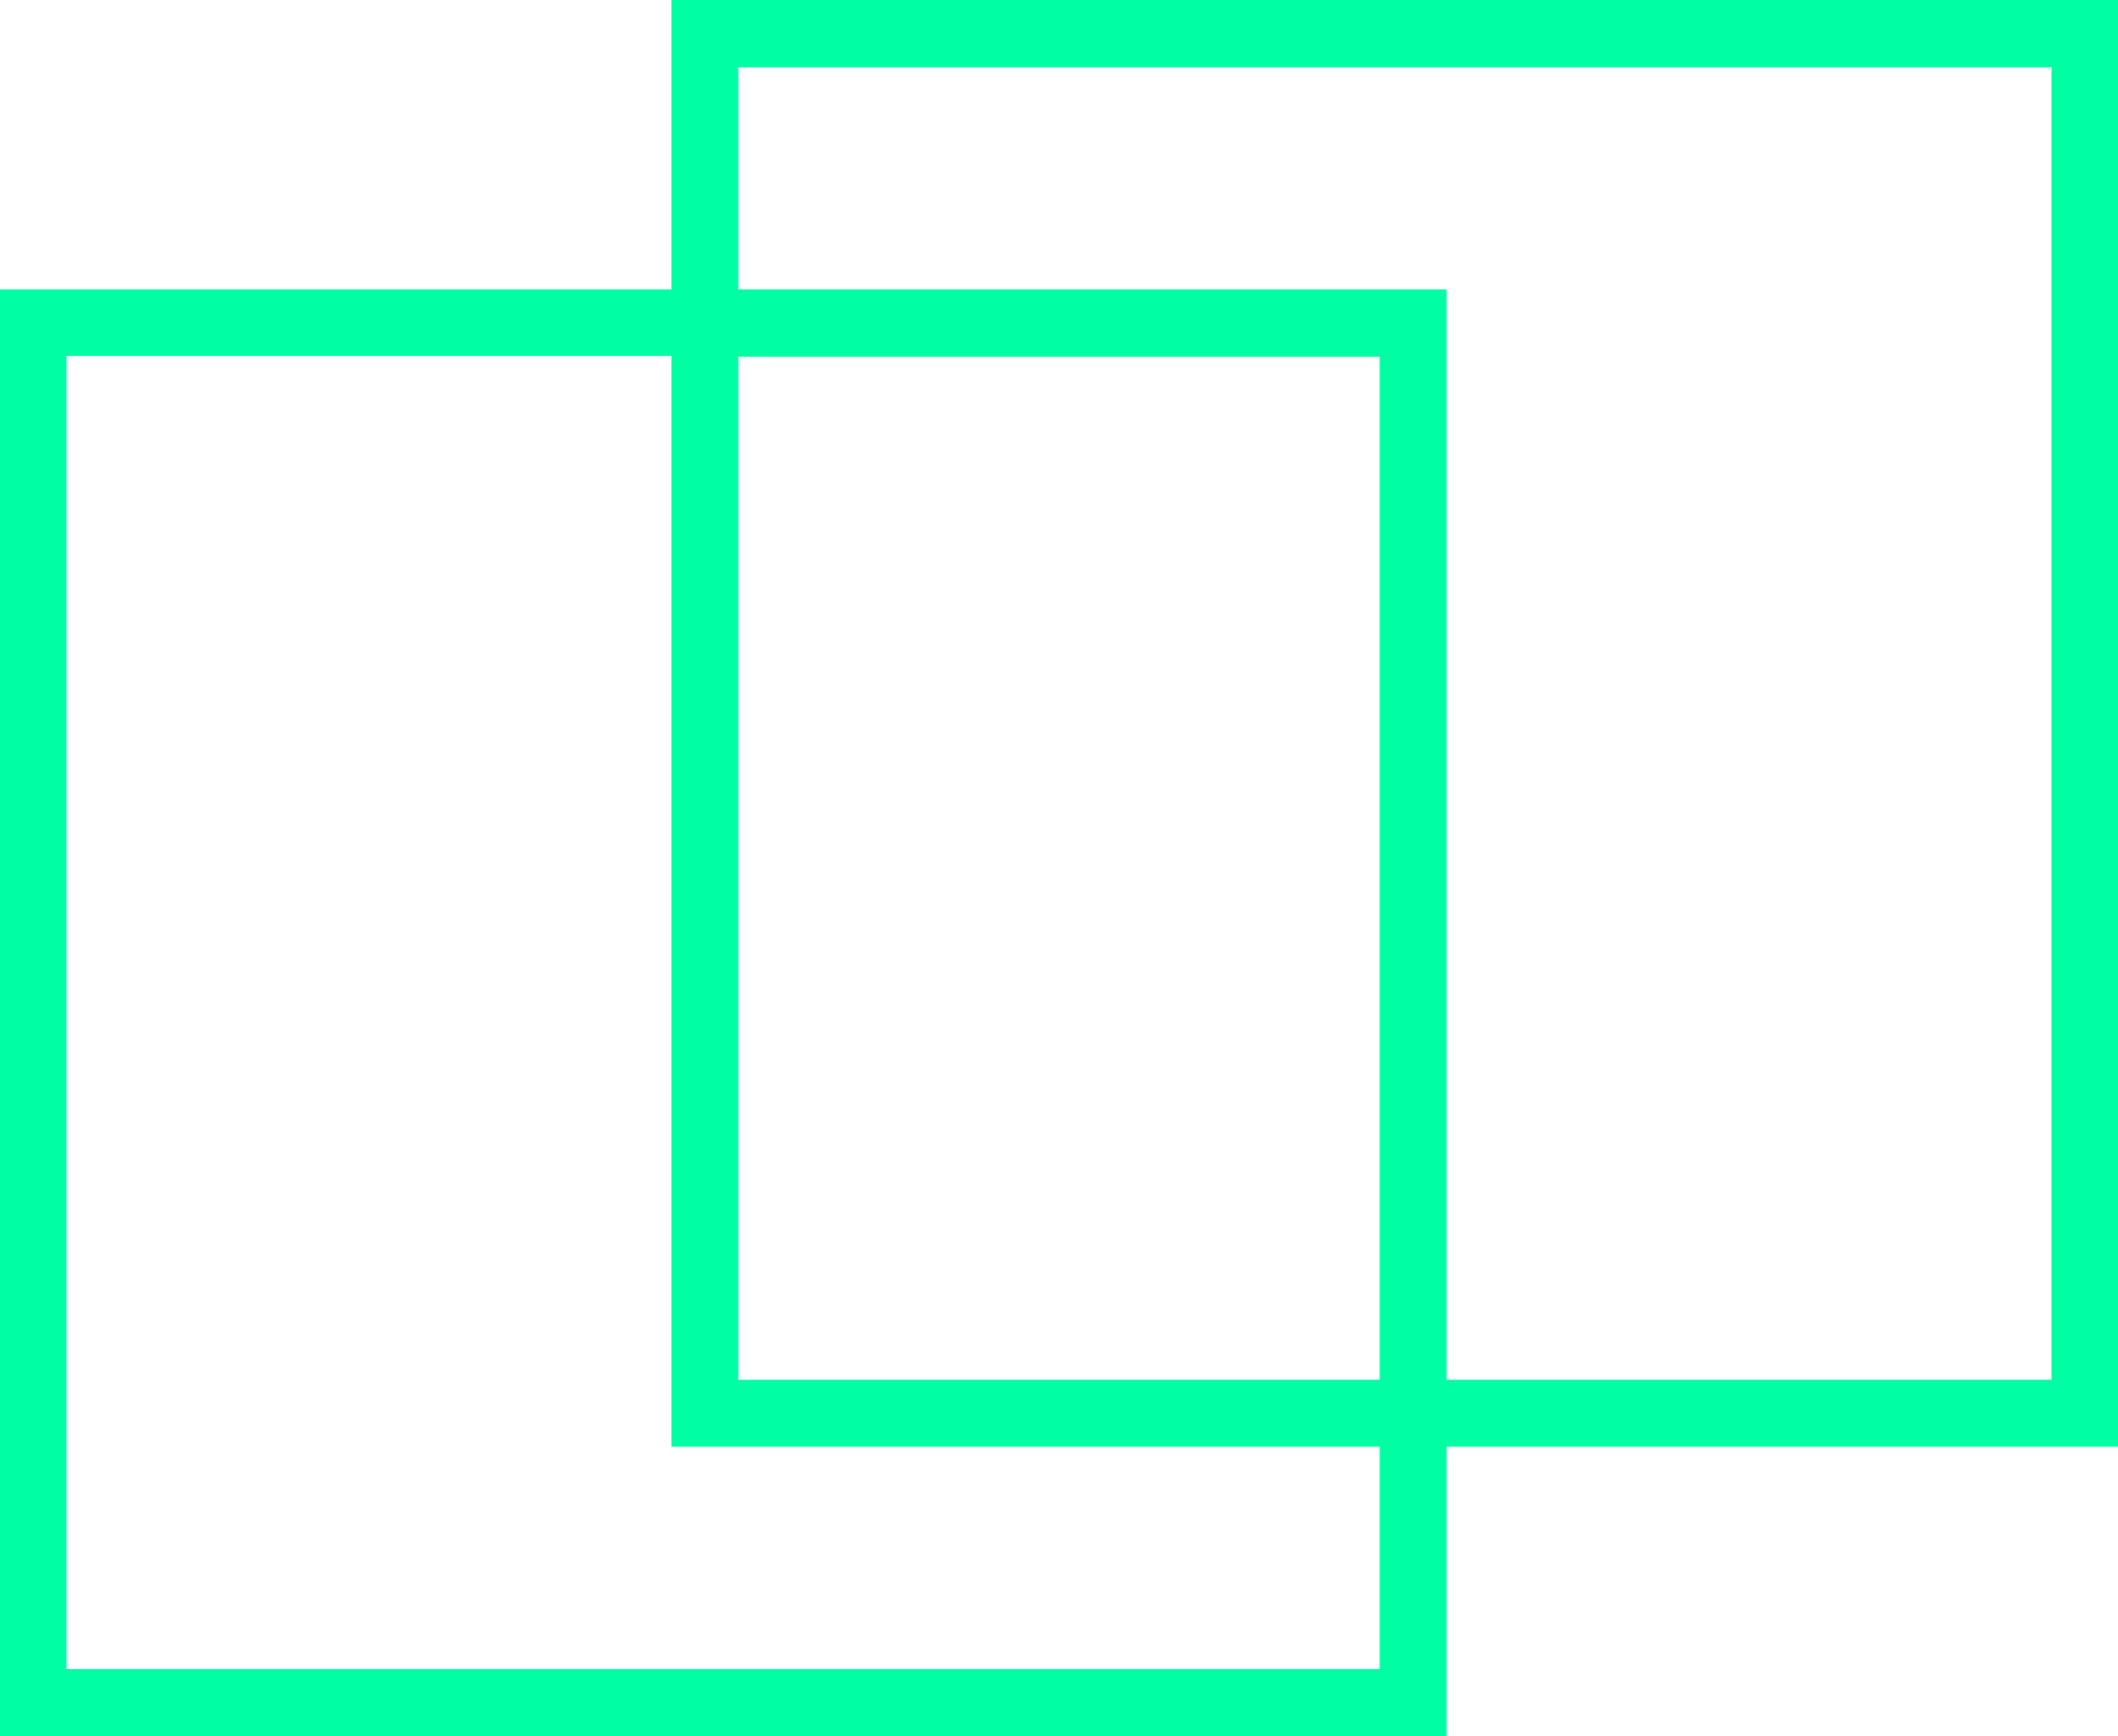 <svg id="obj9" xmlns="http://www.w3.org/2000/svg" viewBox="0 0 50 40.98"><defs><style>.cls-1{fill:#00ffa3;}</style></defs><title>09</title><path class="cls-1" d="M50,9.41H15.85v6.83H0V50.39H34.15V43.56H50V9.41ZM32.57,48.81h-31v-31H15.85V43.56H32.57v5.24Zm0-6.83H17.43V17.83H32.57V42Zm15.85,0H34.15V16.24H17.43V11h31V42Z" transform="translate(0 -9.41)"/></svg>